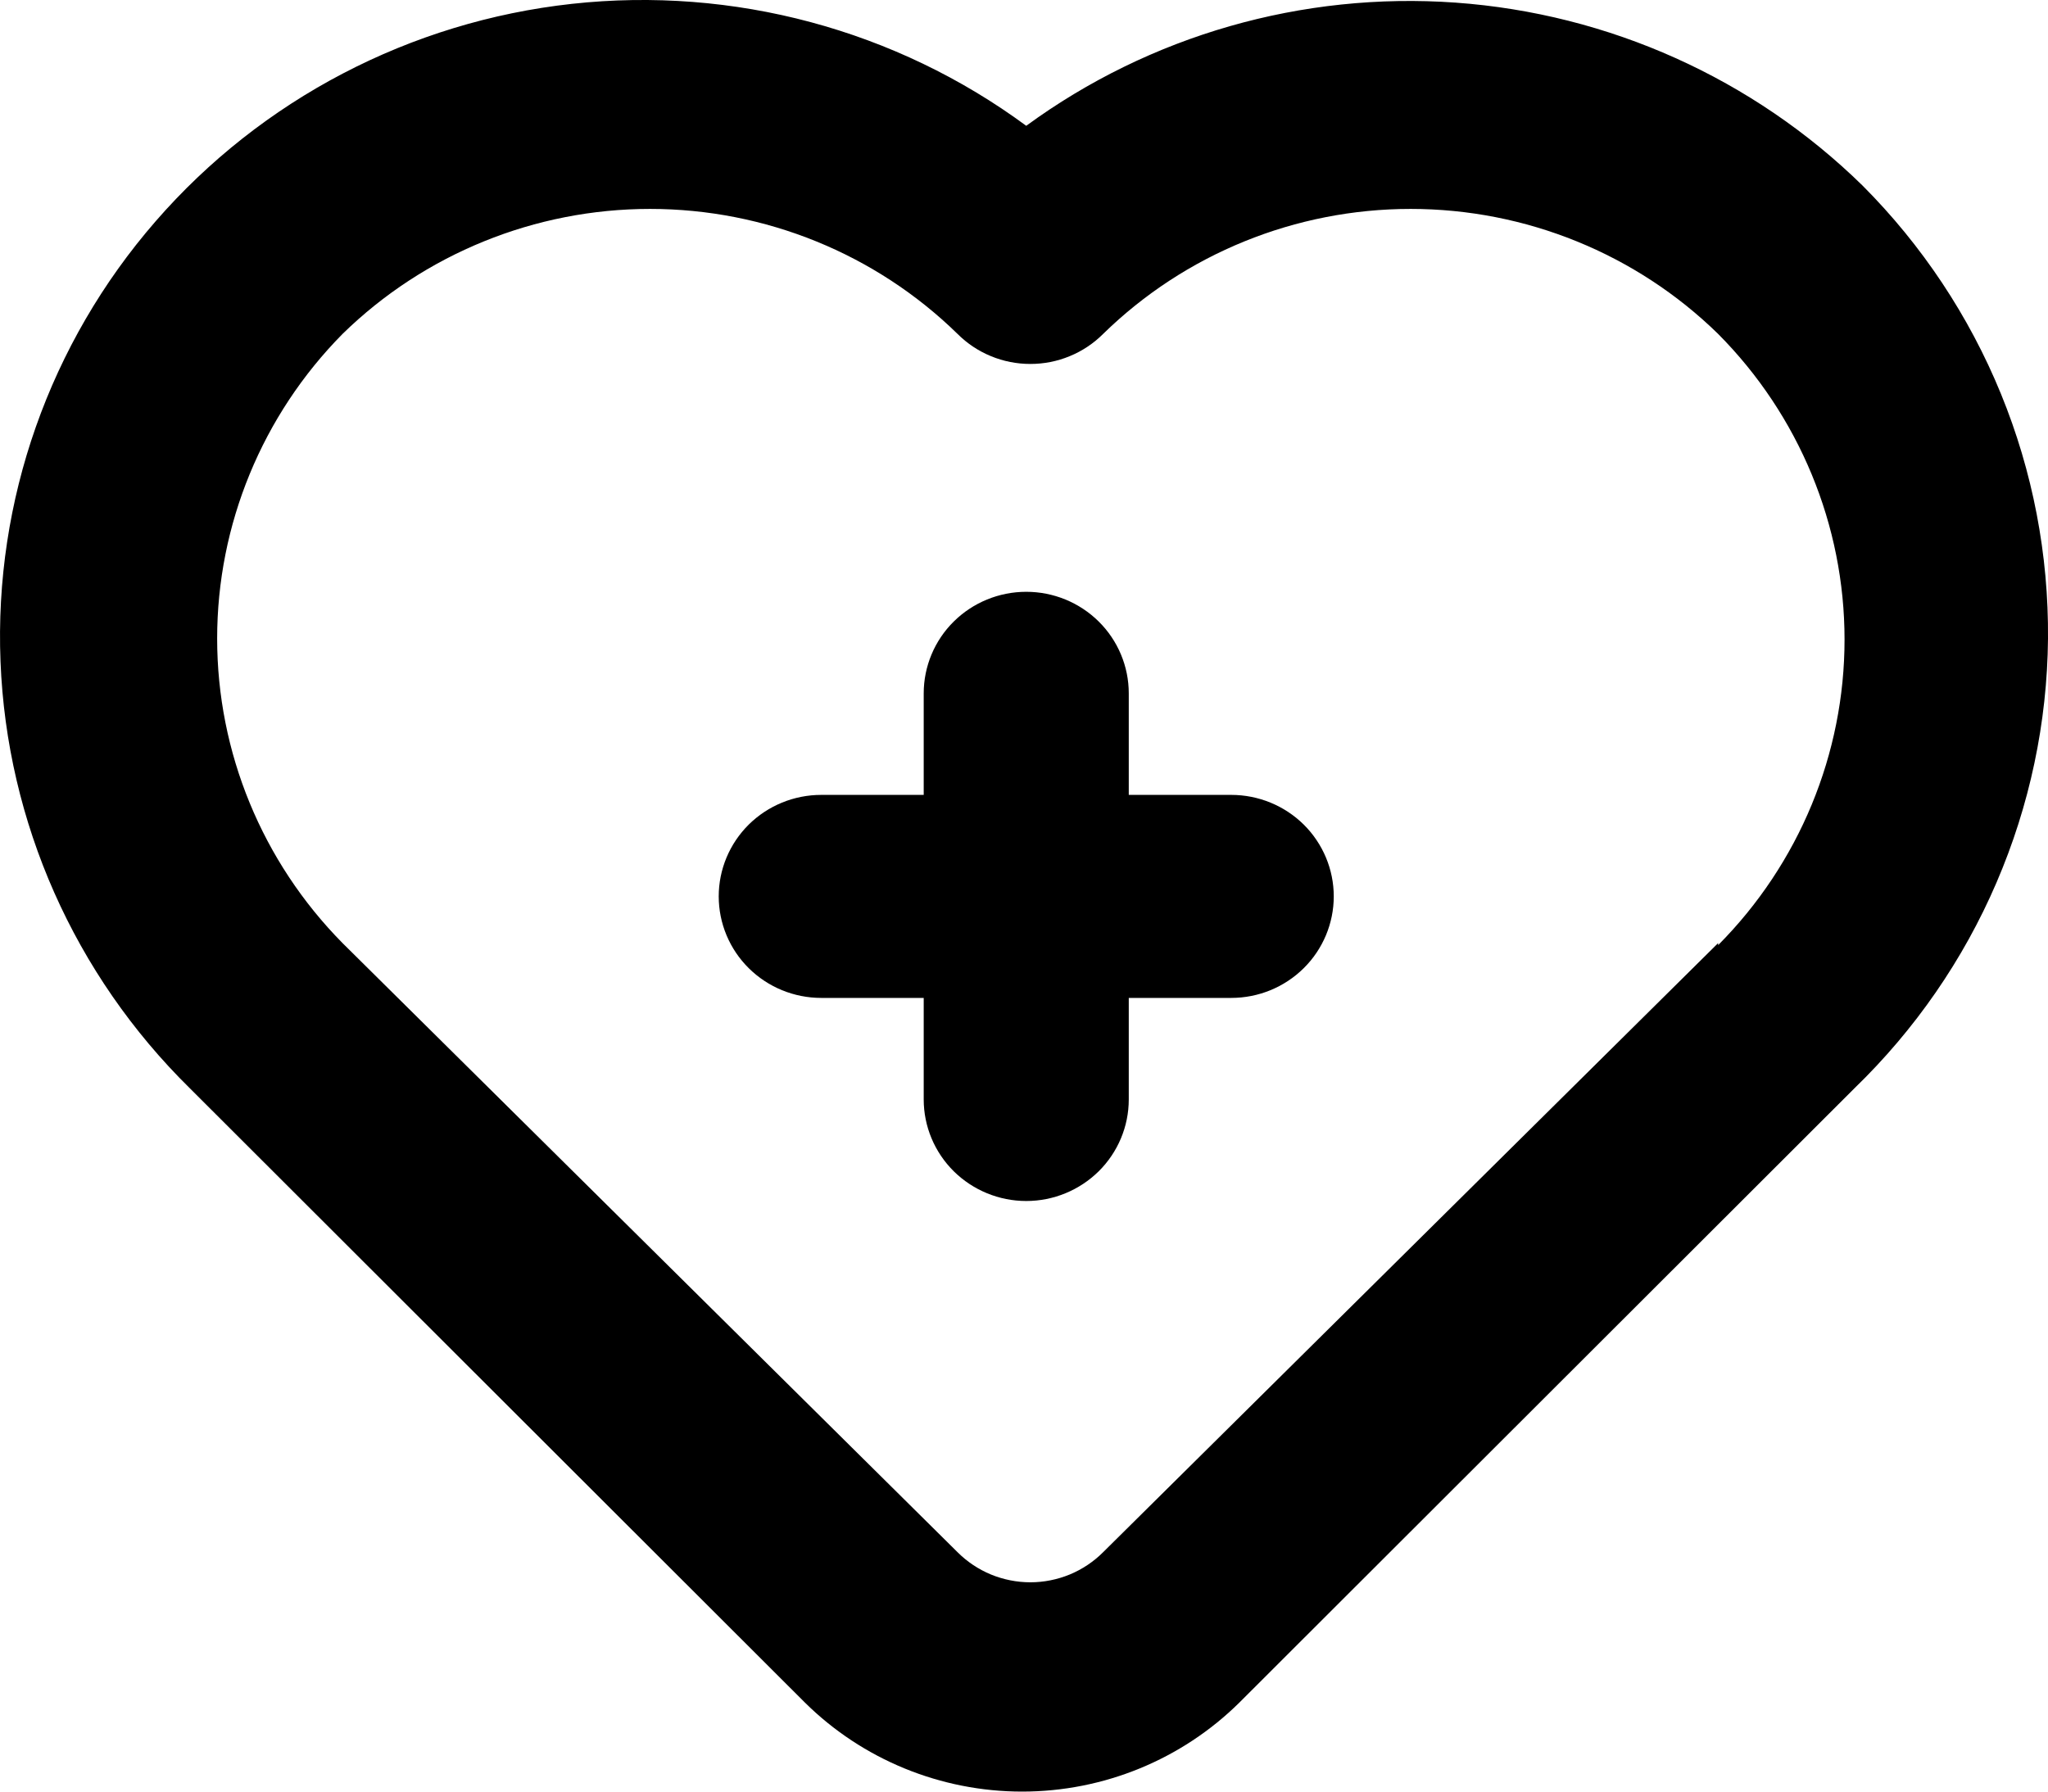 <svg width="32" height="28" viewBox="0 0 32 28" fill="none" xmlns="http://www.w3.org/2000/svg">
<path d="M19.238 12.423H17.637V10.836C17.637 10.415 17.468 10.011 17.168 9.714C16.867 9.416 16.46 9.249 16.035 9.249C15.61 9.249 15.203 9.416 14.902 9.714C14.602 10.011 14.433 10.415 14.433 10.836V12.423H12.832C12.407 12.423 12 12.59 11.699 12.887C11.399 13.185 11.23 13.588 11.23 14.009C11.23 14.43 11.399 14.834 11.699 15.131C12 15.429 12.407 15.596 12.832 15.596H14.433V17.183C14.433 17.604 14.602 18.007 14.902 18.305C15.203 18.602 15.61 18.77 16.035 18.77C16.46 18.77 16.867 18.602 17.168 18.305C17.468 18.007 17.637 17.604 17.637 17.183V15.596H19.238C19.663 15.596 20.07 15.429 20.371 15.131C20.671 14.834 20.84 14.43 20.84 14.009C20.84 13.588 20.671 13.185 20.371 12.887C20.07 12.59 19.663 12.423 19.238 12.423ZM29.104 2.902C27.396 1.228 25.14 0.213 22.744 0.041C20.348 -0.13 17.968 0.552 16.035 1.966C13.997 0.464 11.461 -0.216 8.937 0.06C6.412 0.337 4.088 1.552 2.431 3.459C0.774 5.365 -0.092 7.823 0.008 10.338C0.107 12.852 1.164 15.235 2.966 17.008L12.576 26.608C13.476 27.499 14.698 28 15.971 28C17.244 28 18.465 27.499 19.366 26.608L28.976 17.008C29.922 16.092 30.677 15 31.195 13.794C31.714 12.588 31.988 11.292 32 9.982C32.011 8.671 31.762 7.371 31.265 6.156C30.768 4.941 30.034 3.835 29.104 2.902ZM26.846 14.739L17.236 24.259C17.087 24.408 16.91 24.526 16.715 24.607C16.52 24.687 16.311 24.729 16.099 24.729C15.888 24.729 15.678 24.687 15.483 24.607C15.288 24.526 15.111 24.408 14.962 24.259L5.352 14.739C4.096 13.467 3.393 11.758 3.393 9.979C3.393 8.2 4.096 6.491 5.352 5.219C6.632 3.967 8.359 3.265 10.157 3.265C11.956 3.265 13.682 3.967 14.962 5.219C15.111 5.368 15.288 5.486 15.483 5.566C15.678 5.647 15.888 5.688 16.099 5.688C16.311 5.688 16.52 5.647 16.715 5.566C16.91 5.486 17.087 5.368 17.236 5.219C18.516 3.967 20.242 3.265 22.041 3.265C23.84 3.265 25.566 3.967 26.846 5.219C28.111 6.492 28.821 8.208 28.821 9.995C28.821 11.782 28.111 13.498 26.846 14.771V14.739Z" fill="#1F2B6C" style="fill:#1F2B6C;fill:color(display-p3 0.122 0.169 0.423);fill-opacity:1;"/>
</svg>
